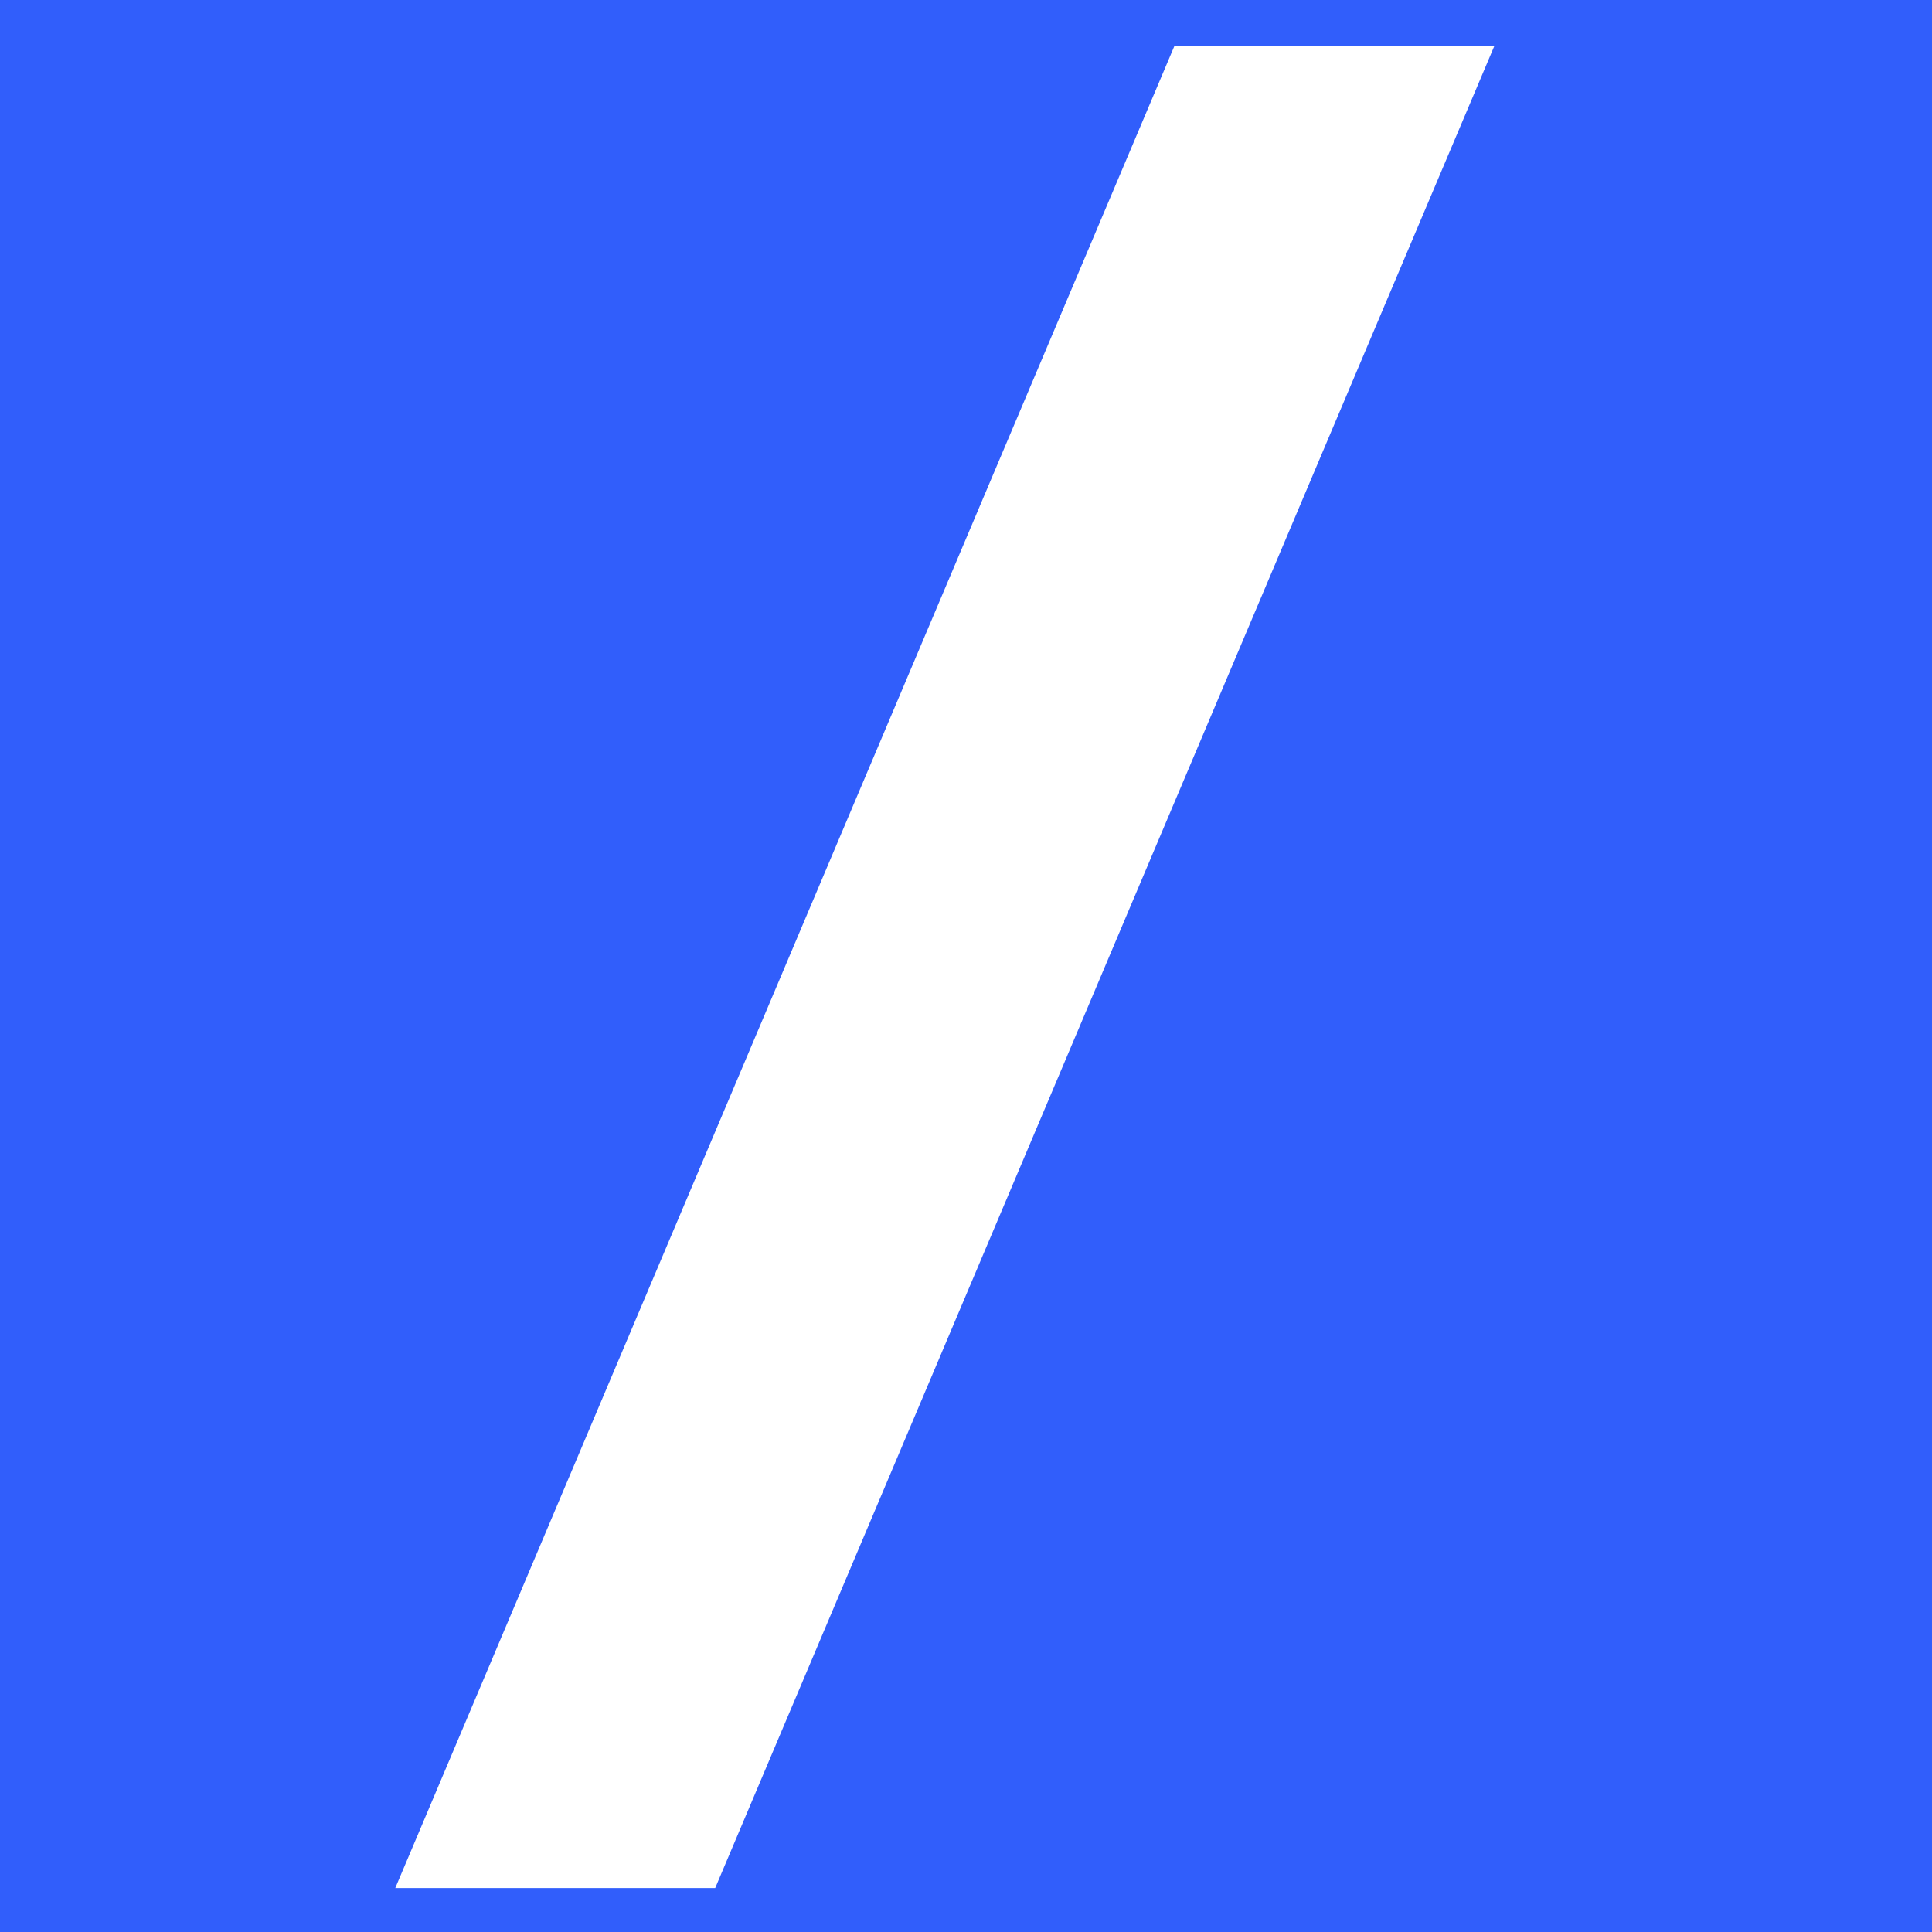 <svg width="32" height="32" xmlns="http://www.w3.org/2000/svg" fill="none">
 <rect fill="#315EFB" height="32.283" width="32.677" y="-0.2" x="-0.362"/>
 <path fill="#ffffff" fill-rule="evenodd" d="m11.846,31.272l-5.299,0l12.903,-30.506l5.299,0" />
</svg>